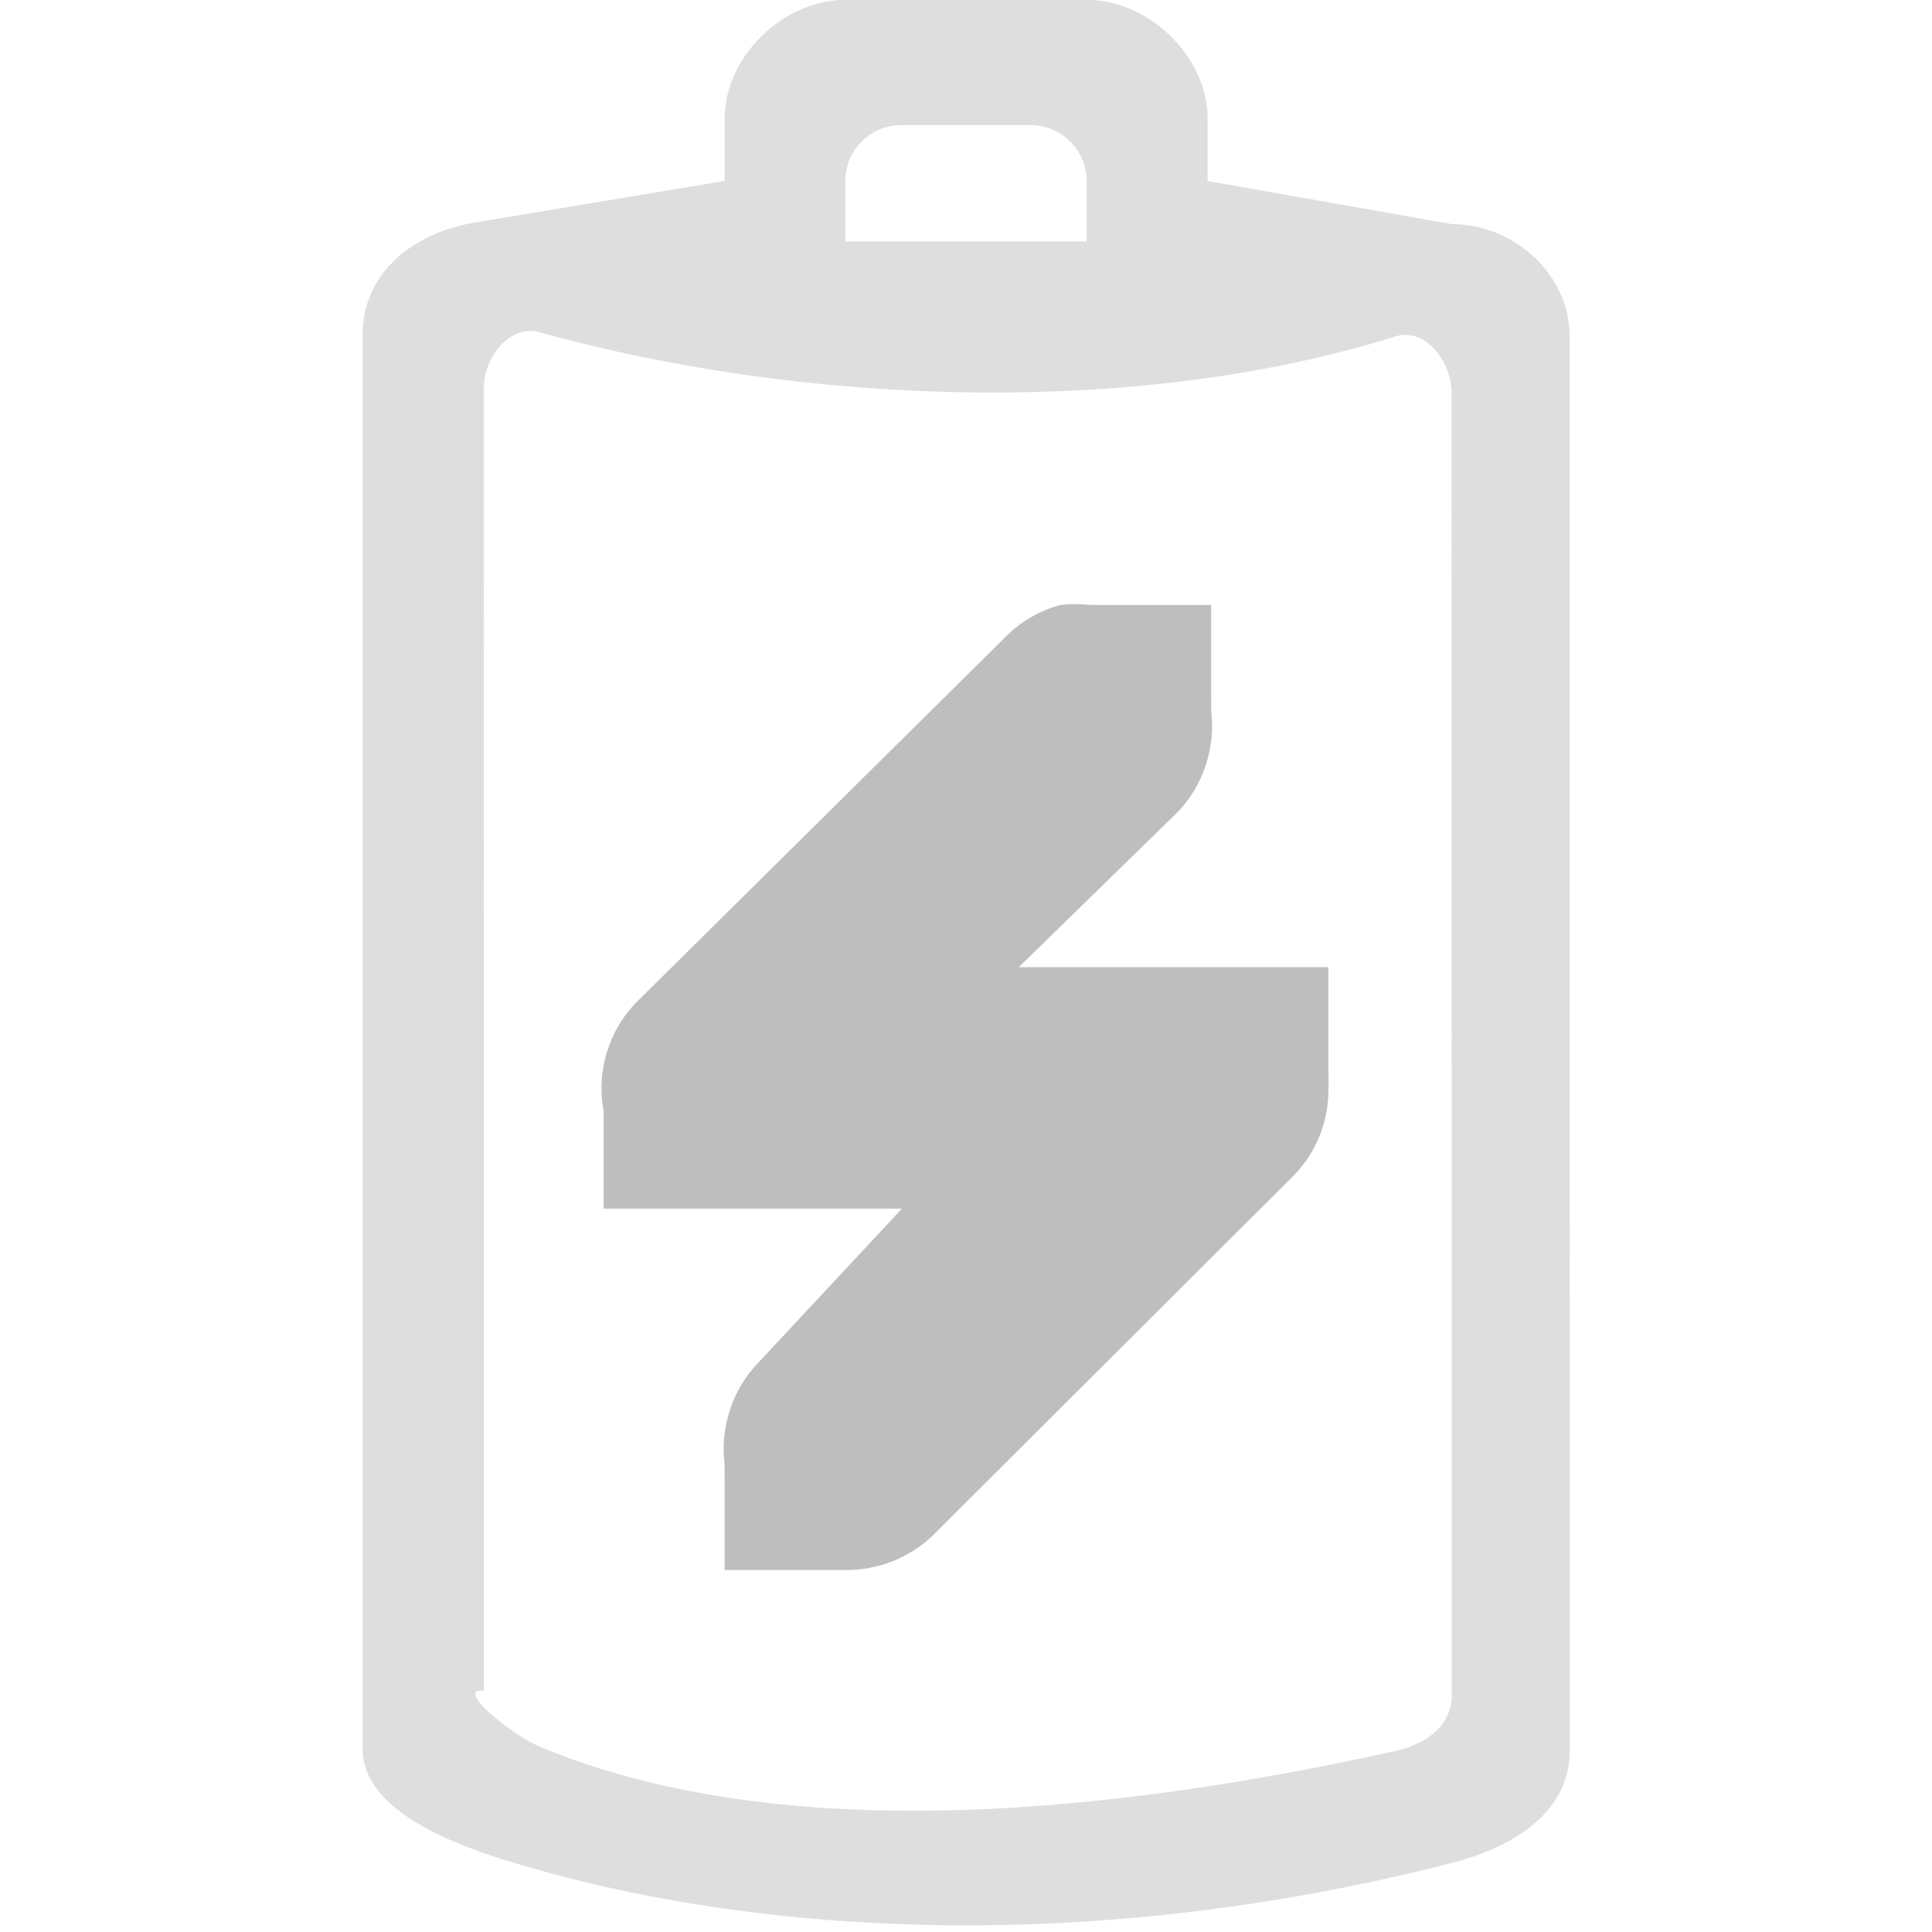 <svg height="16" viewBox="0 0 16 16" width="16" xmlns="http://www.w3.org/2000/svg"><g fill="#bebebe"><path d="m3.004 14.487c0.0.514.775.798 1.268.945 2.173.65 4.939.718 7.752-.004.498-.128.977-.414.976-.929l-.001-11.714c-0-.514-.462-.929-.976-.929l-2.022-.357v-.516c0-.514-.486-.984-1-.984h-2c-.514 0-1 .469-1 .984v.516l-2.069.344c-.507.084-.929.414-.929.929zm1.003-.485-.001-10.786c-0-.257.216-.533.464-.464 2.167.602 4.921.713 7.087.034.245-.077.464.207.464.464l.002 10.786c0.0.257-.213.408-.464.464-2.233.496-5.035.822-7.087-.034-.237-.099-.72-.493-.464-.464zm7.003-.671c-7.34 1.779-3.67.89 0 0zm-4.01-11.331v-.5c0-.257.207-.464.464-.464h1.071c.257 0 .464.207.464.464v.5z" opacity=".5"/><path d="m8.78 5.01c-.178.049-.342.147-.469.281l-3.031 3c-.235.231-.345.583-.281.906v.812h.812.188 1.471l-1.188 1.274c-.215.219-.321.54-.281.844-.001.031-.001.062 0 .094v.781h.844.156c.264.004.528-.099.719-.281l3-2.992c.184-.19.287-.455.281-.719.003-.042.003-.083 0-.125v-.875h-.844-.156-1.564l1.312-1.281c.215-.219.321-.54.281-.844.001-.031.001-.062 0-.094v-.781h-.844-.094c-.021-.001-.042-.001-.062 0-.083-.01-.167-.01-.25 0z"/></g></svg>
